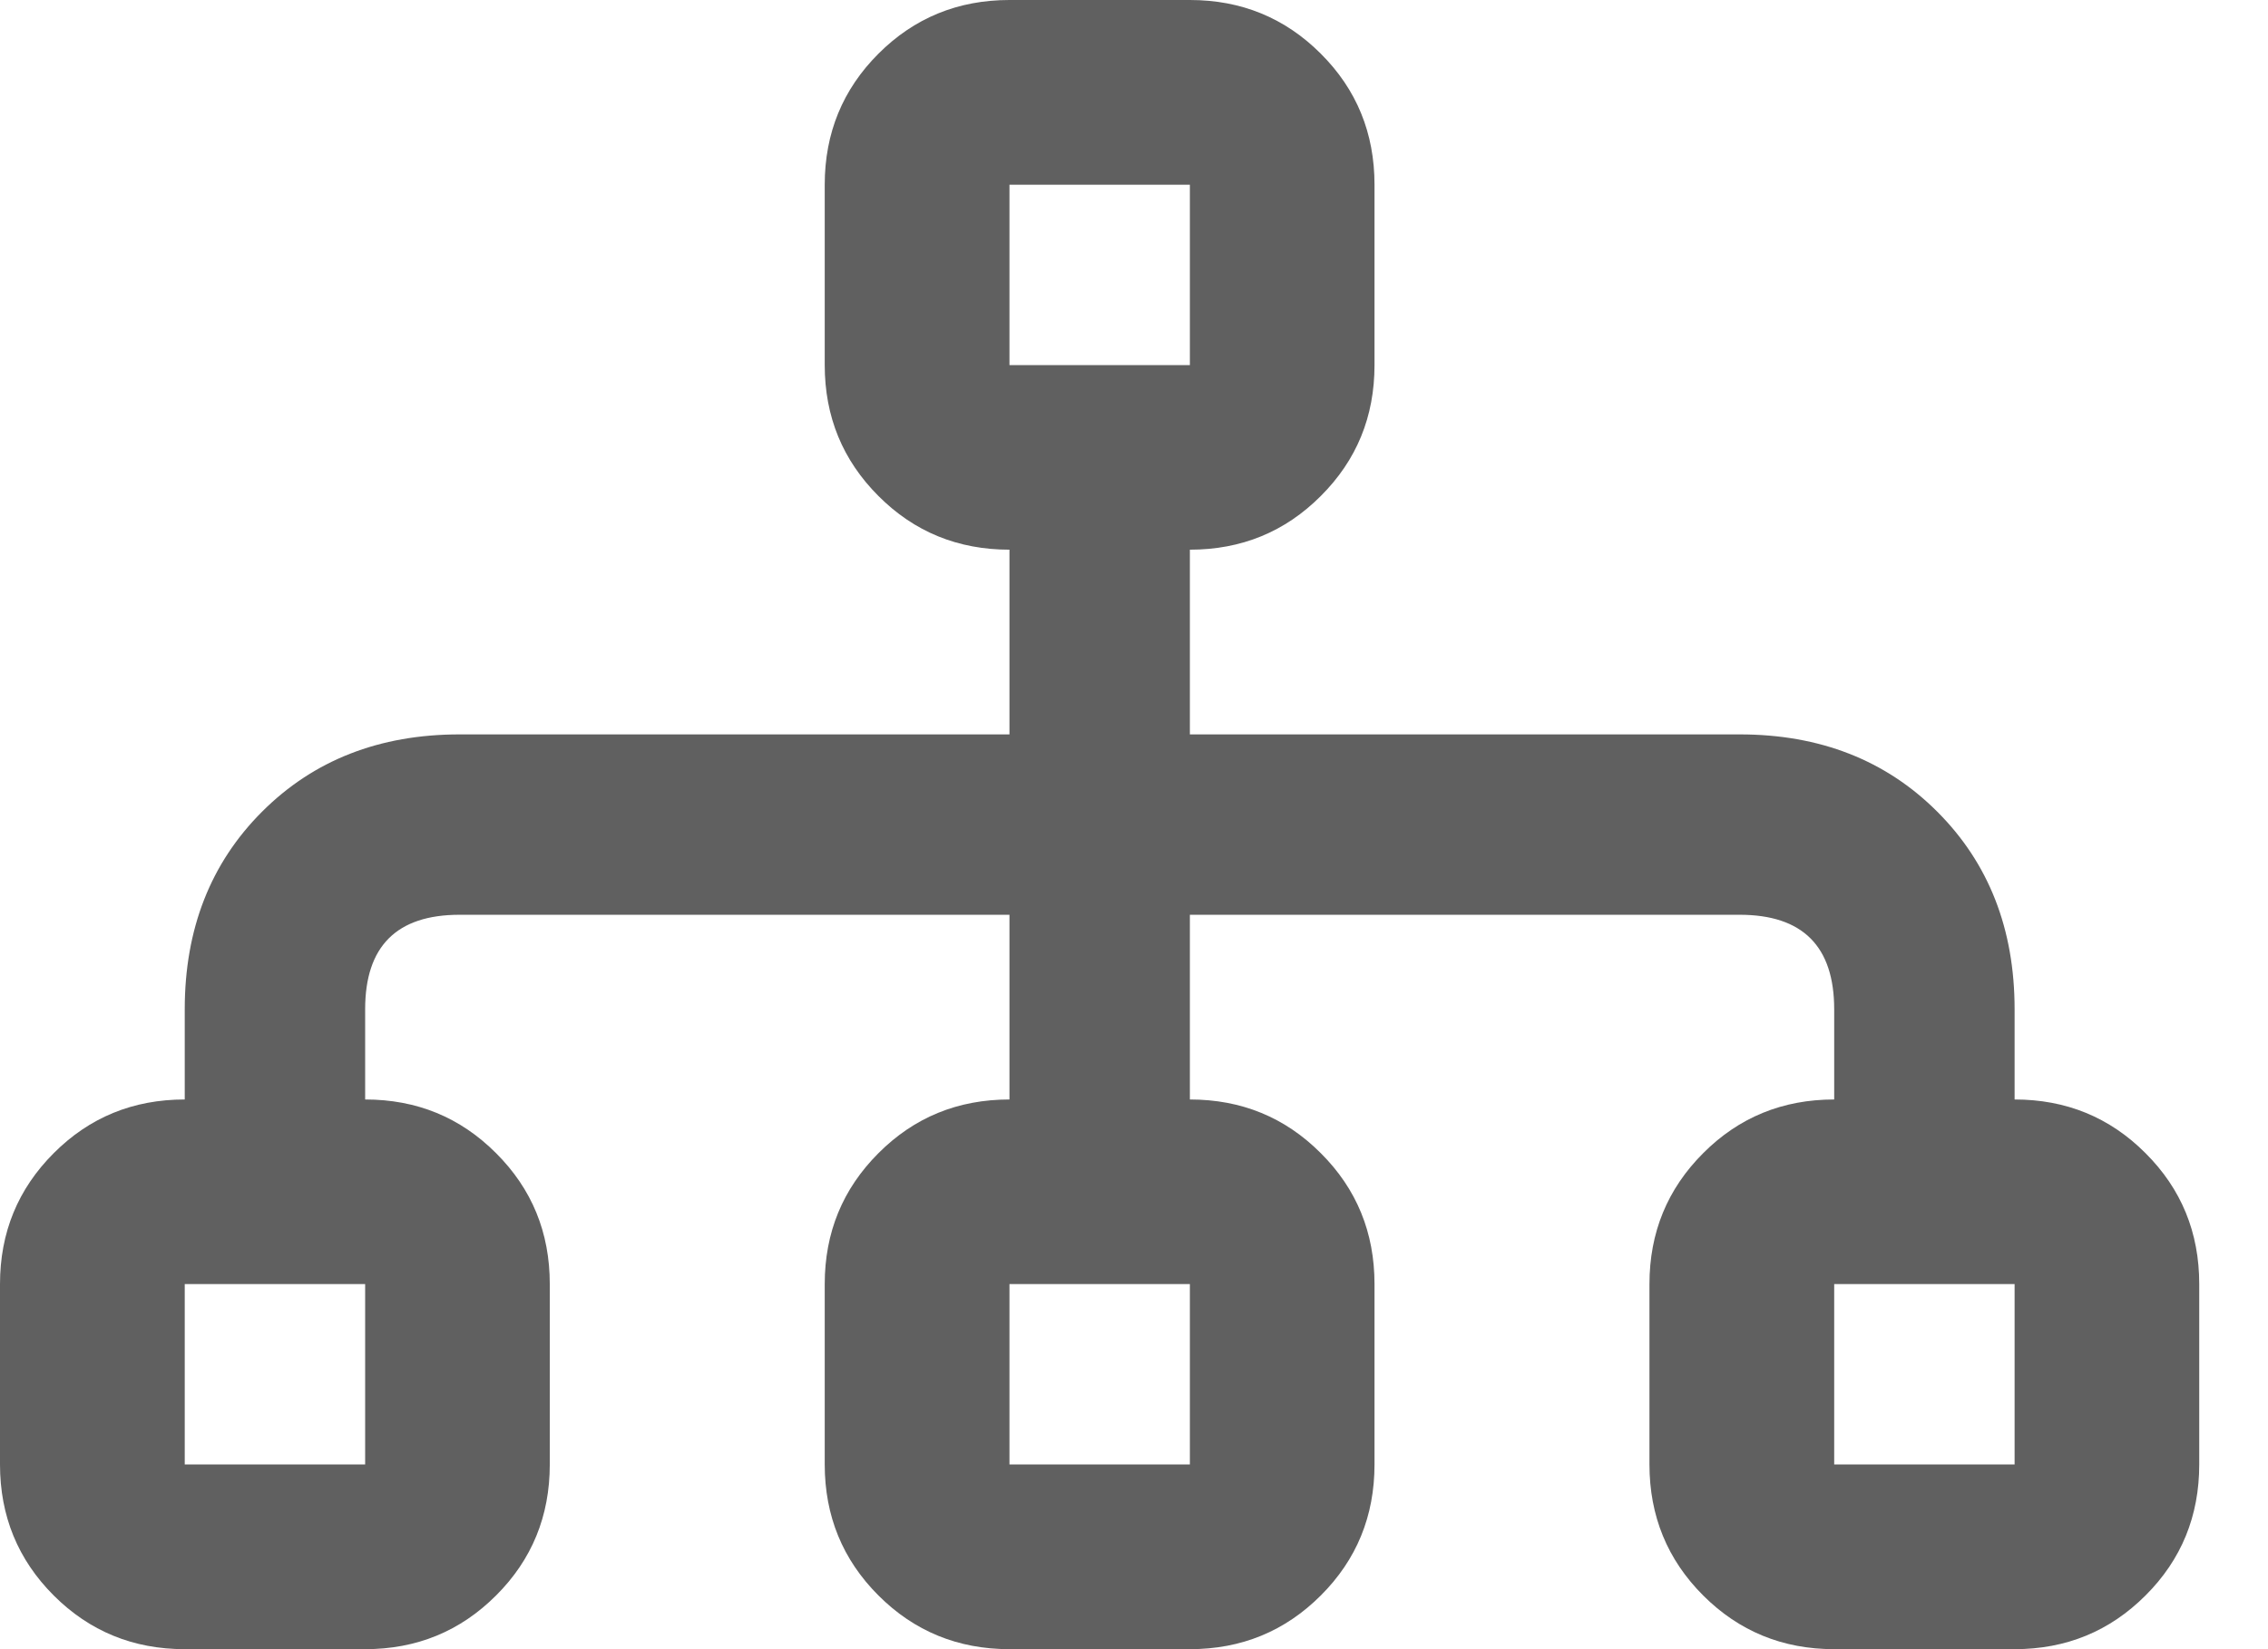 <svg width="22" height="16" viewBox="0 0 22 16" fill="none" xmlns="http://www.w3.org/2000/svg">
<path d="M19.542 10.667V9.792C19.542 9.014 19.292 8.375 18.792 7.875C18.292 7.375 17.653 7.125 16.875 7.125H11.542V5.333C12.042 5.333 12.465 5.16 12.812 4.812C13.16 4.465 13.333 4.042 13.333 3.542V1.792C13.333 1.292 13.16 0.868 12.812 0.521C12.465 0.174 12.042 0 11.542 0H9.792C9.292 0 8.868 0.174 8.521 0.521C8.174 0.868 8 1.292 8 1.792V3.542C8 4.042 8.174 4.465 8.521 4.812C8.868 5.16 9.292 5.333 9.792 5.333V7.125H4.458C3.681 7.125 3.042 7.375 2.542 7.875C2.042 8.375 1.792 9.014 1.792 9.792V10.667C1.292 10.667 0.868 10.84 0.521 11.188C0.174 11.535 0 11.958 0 12.458V14.208C0 14.708 0.174 15.132 0.521 15.479C0.868 15.826 1.292 16 1.792 16H3.542C4.042 16 4.465 15.826 4.812 15.479C5.16 15.132 5.333 14.708 5.333 14.208V12.458C5.333 11.958 5.16 11.535 4.812 11.188C4.465 10.84 4.042 10.667 3.542 10.667V9.792C3.542 9.181 3.847 8.875 4.458 8.875H9.792V10.667C9.292 10.667 8.868 10.84 8.521 11.188C8.174 11.535 8 11.958 8 12.458V14.208C8 14.708 8.174 15.132 8.521 15.479C8.868 15.826 9.292 16 9.792 16H11.542C12.042 16 12.465 15.826 12.812 15.479C13.16 15.132 13.333 14.708 13.333 14.208V12.458C13.333 11.958 13.16 11.535 12.812 11.188C12.465 10.84 12.042 10.667 11.542 10.667V8.875H16.875C17.486 8.875 17.792 9.181 17.792 9.792V10.667C17.292 10.667 16.868 10.84 16.521 11.188C16.174 11.535 16 11.958 16 12.458V14.208C16 14.708 16.174 15.132 16.521 15.479C16.868 15.826 17.292 16 17.792 16H19.542C20.042 16 20.465 15.826 20.812 15.479C21.16 15.132 21.333 14.708 21.333 14.208V12.458C21.333 11.958 21.16 11.535 20.812 11.188C20.465 10.84 20.042 10.667 19.542 10.667ZM9.792 1.792H11.542V3.542H9.792V1.792ZM3.542 14.208H1.792V12.458H3.542V14.208ZM11.542 14.208H9.792V12.458H11.542V14.208ZM17.792 14.208V12.458H19.542V14.208H17.792Z" fill="#606060"/>
</svg>
